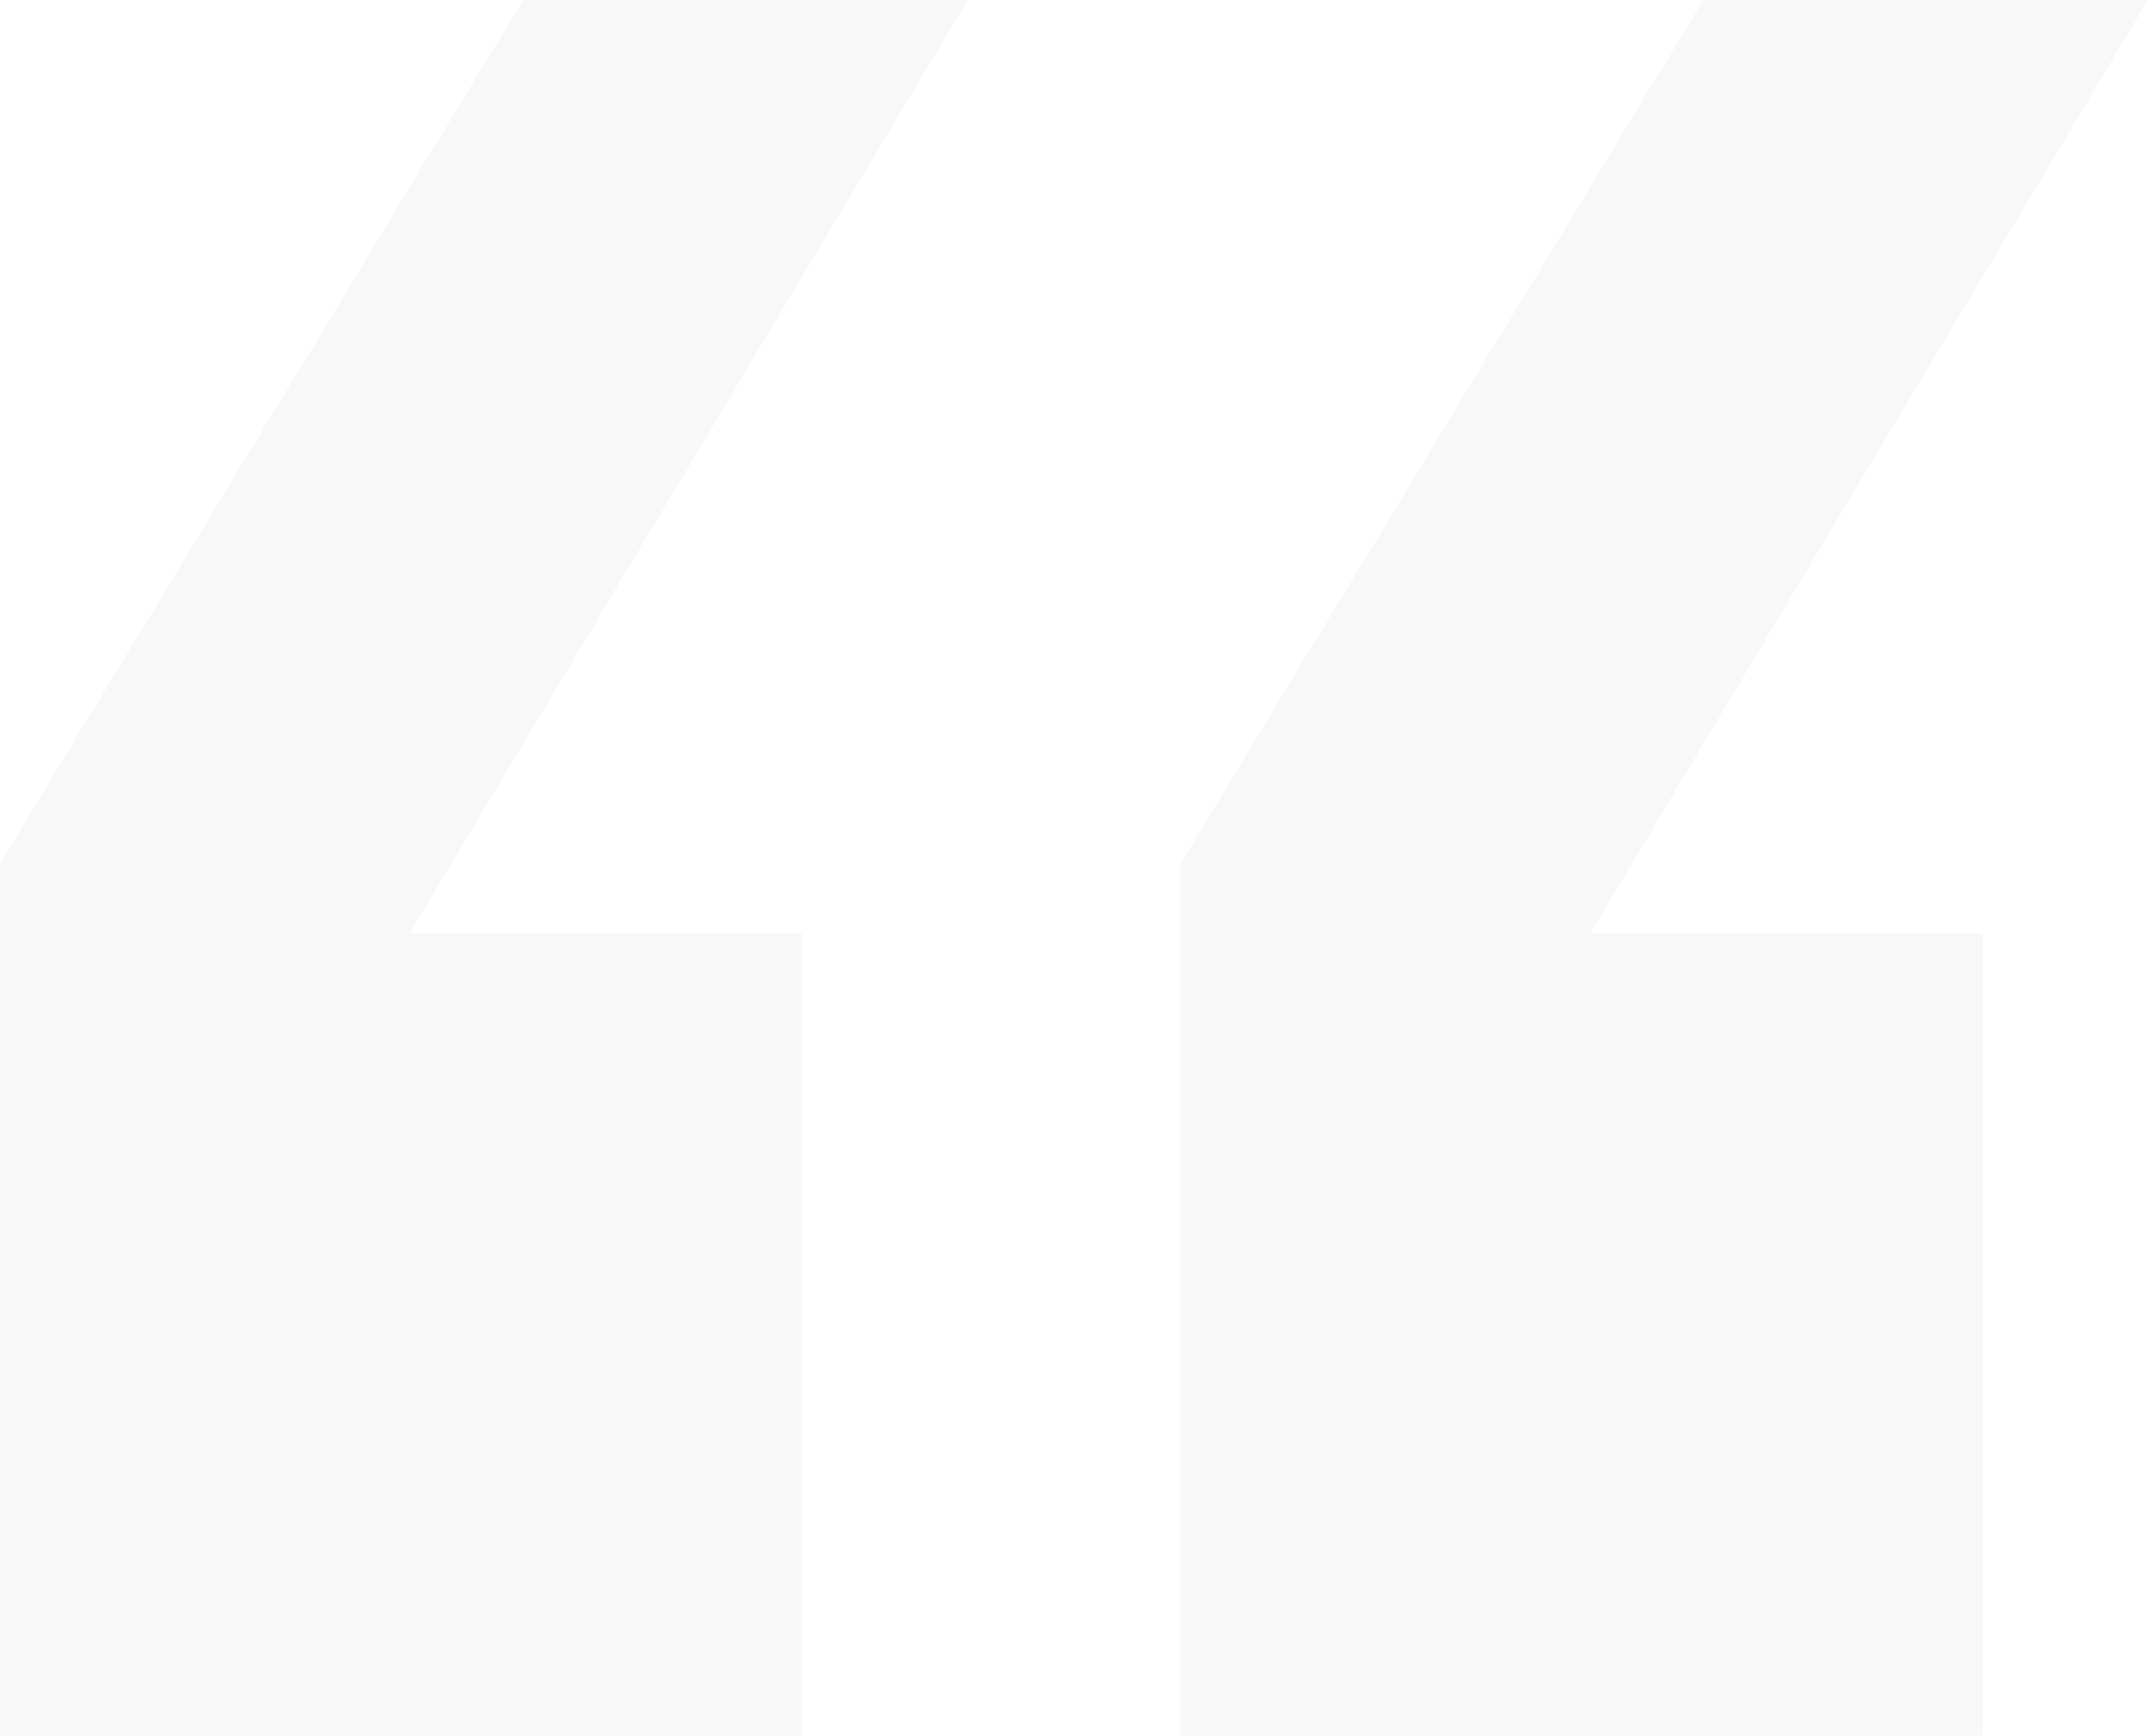 <svg width="120" height="97" viewBox="0 0 120 97" fill="none" xmlns="http://www.w3.org/2000/svg">
<path opacity="0.03" d="M95.162 0H120L88.831 52.156H110.747V97H65.942V48.256L95.162 0ZM29.221 0H54.058L22.89 52.156H44.805V97H0V48.256L29.221 0Z" fill="black"/>
</svg>

